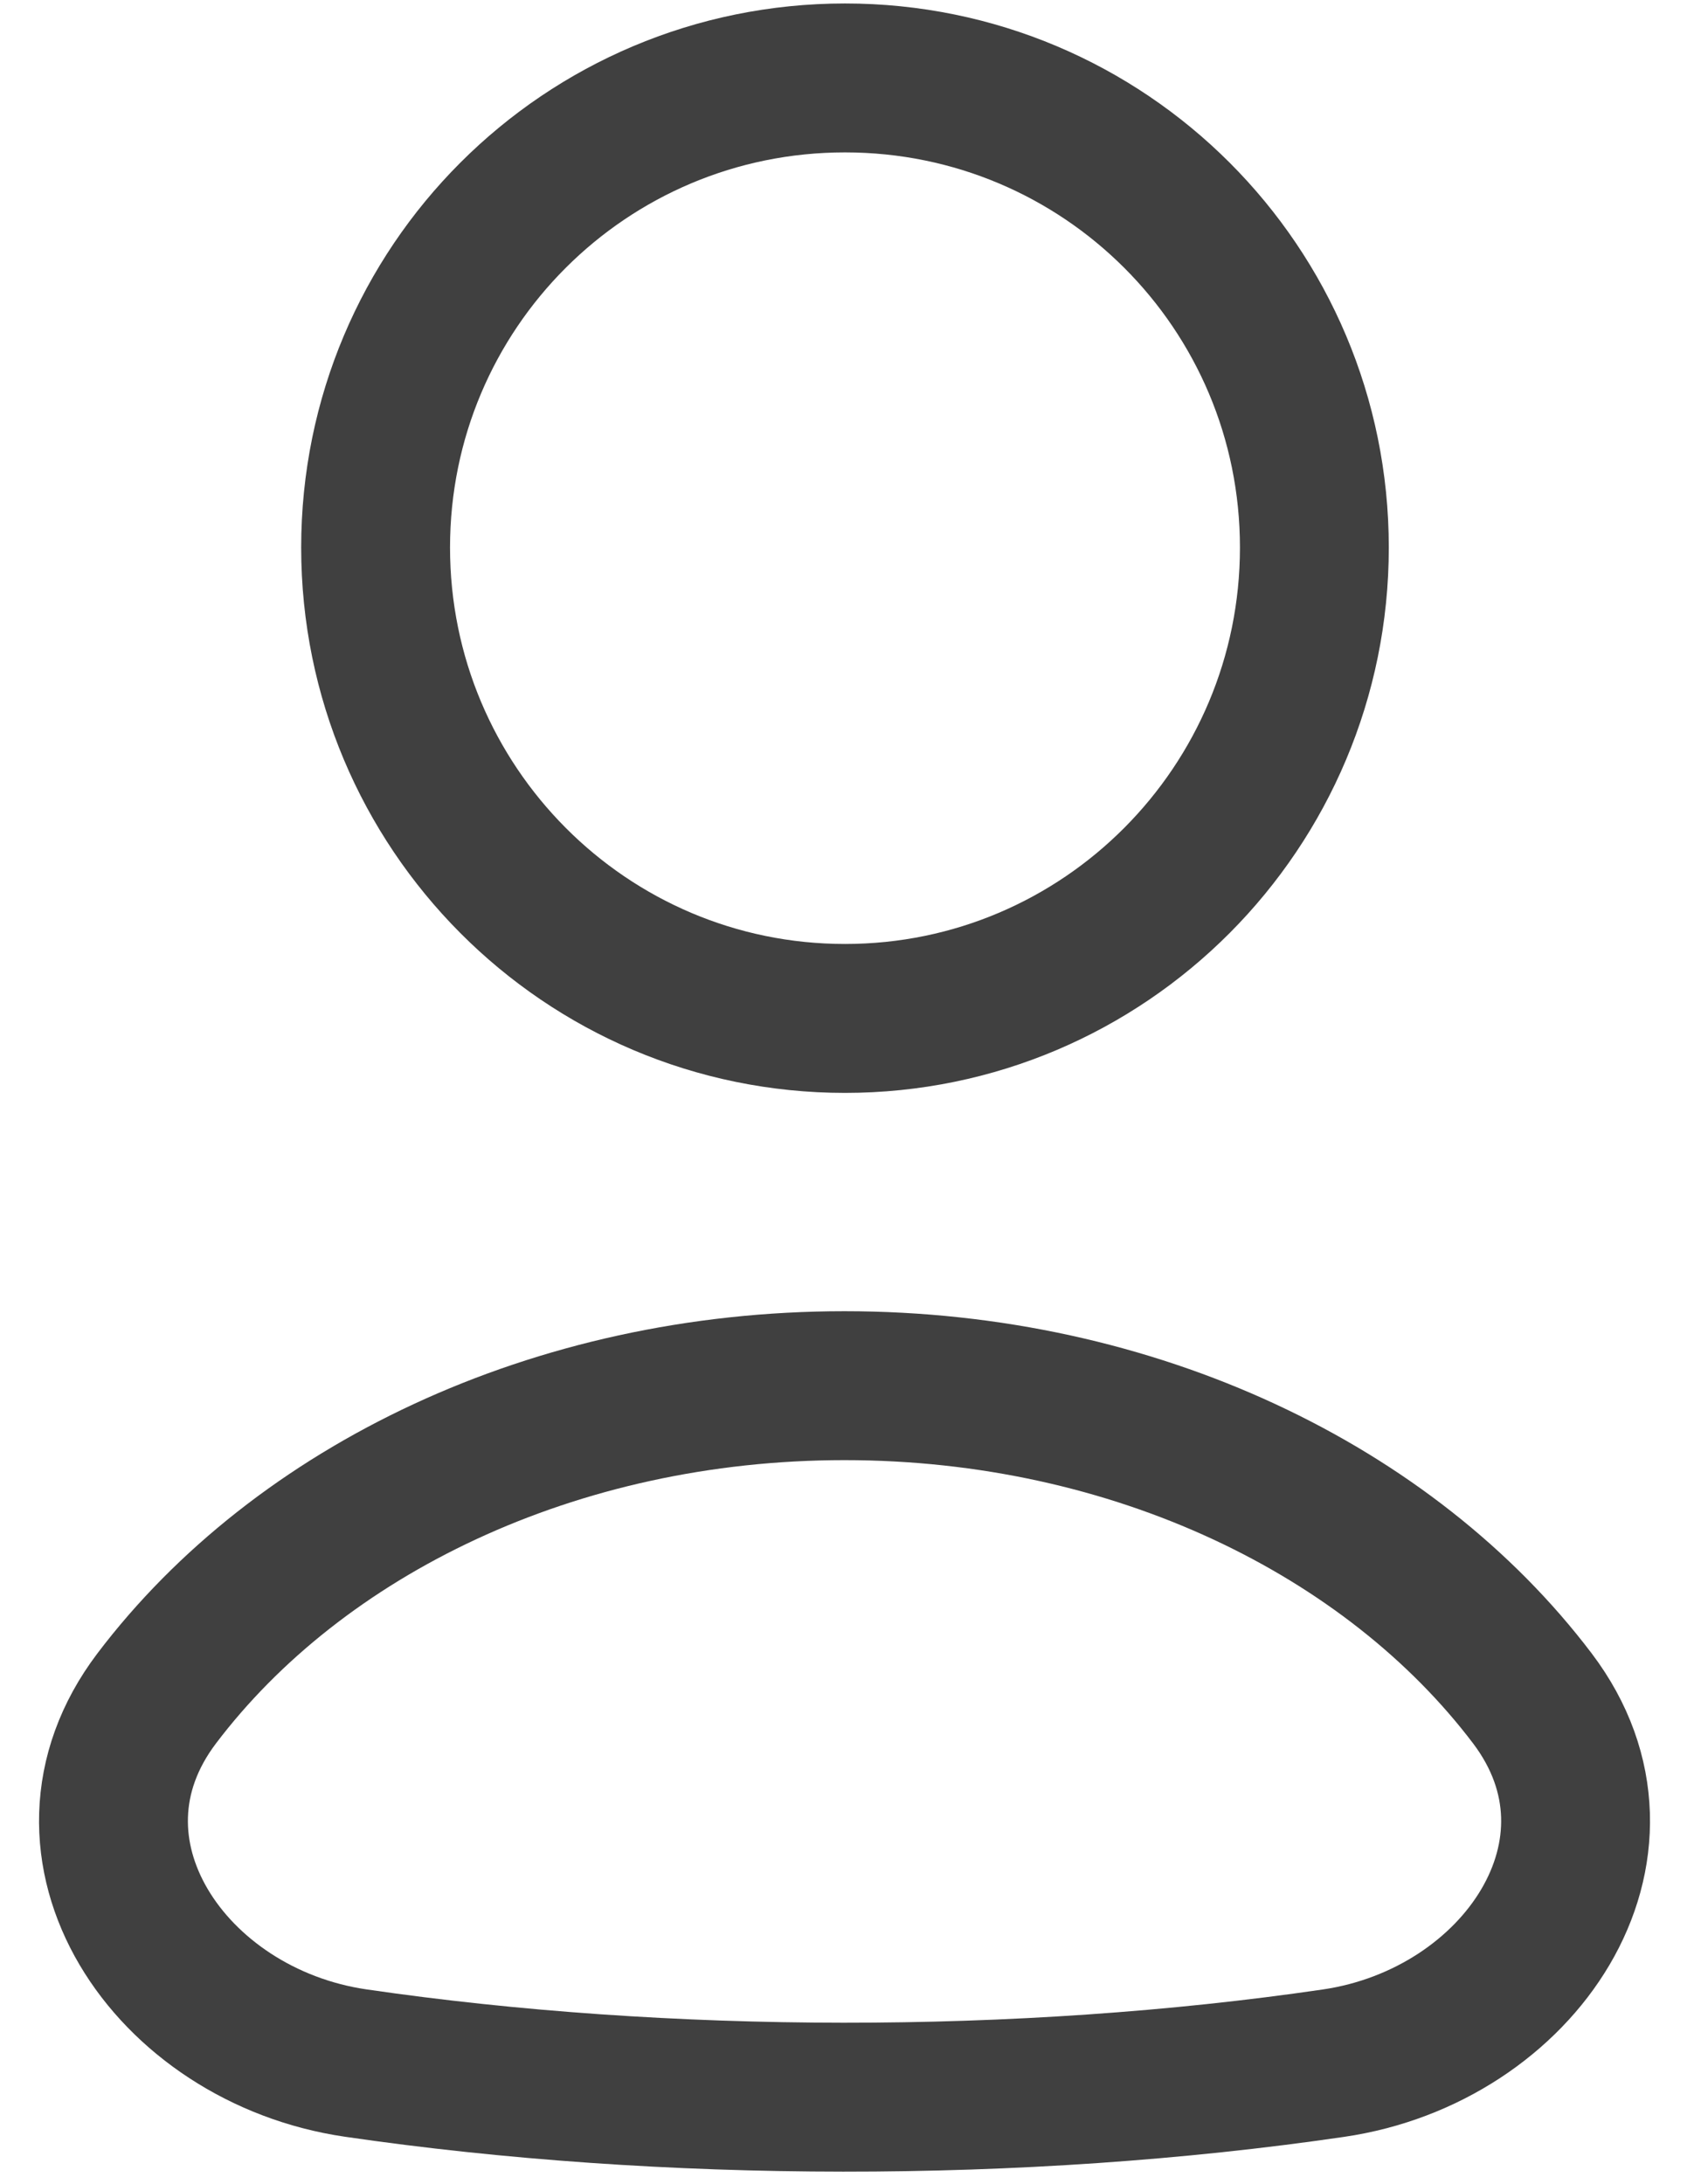 <svg width="17" height="22" viewBox="0 0 17 22" fill="none" xmlns="http://www.w3.org/2000/svg">
<path d="M15.442 17.107C16.588 18.621 15.315 20.507 13.437 20.781C10.288 21.242 6.697 21.234 3.585 20.78C1.706 20.506 0.432 18.621 1.579 17.107C3.011 15.217 5.582 13.957 8.51 13.957C11.438 13.957 14.01 15.217 15.442 17.107Z" stroke="#404040" stroke-width="1.5" stroke-linecap="round" stroke-linejoin="round"/>
<path d="M13.245 5.515C13.245 8.131 11.131 10.258 8.515 10.258C5.899 10.258 3.785 8.131 3.785 5.515C3.785 2.899 5.899 0.785 8.515 0.785C11.131 0.785 13.245 2.899 13.245 5.515Z" stroke="#404040" stroke-width="1.5" stroke-linecap="round" stroke-linejoin="round"/>
</svg>

